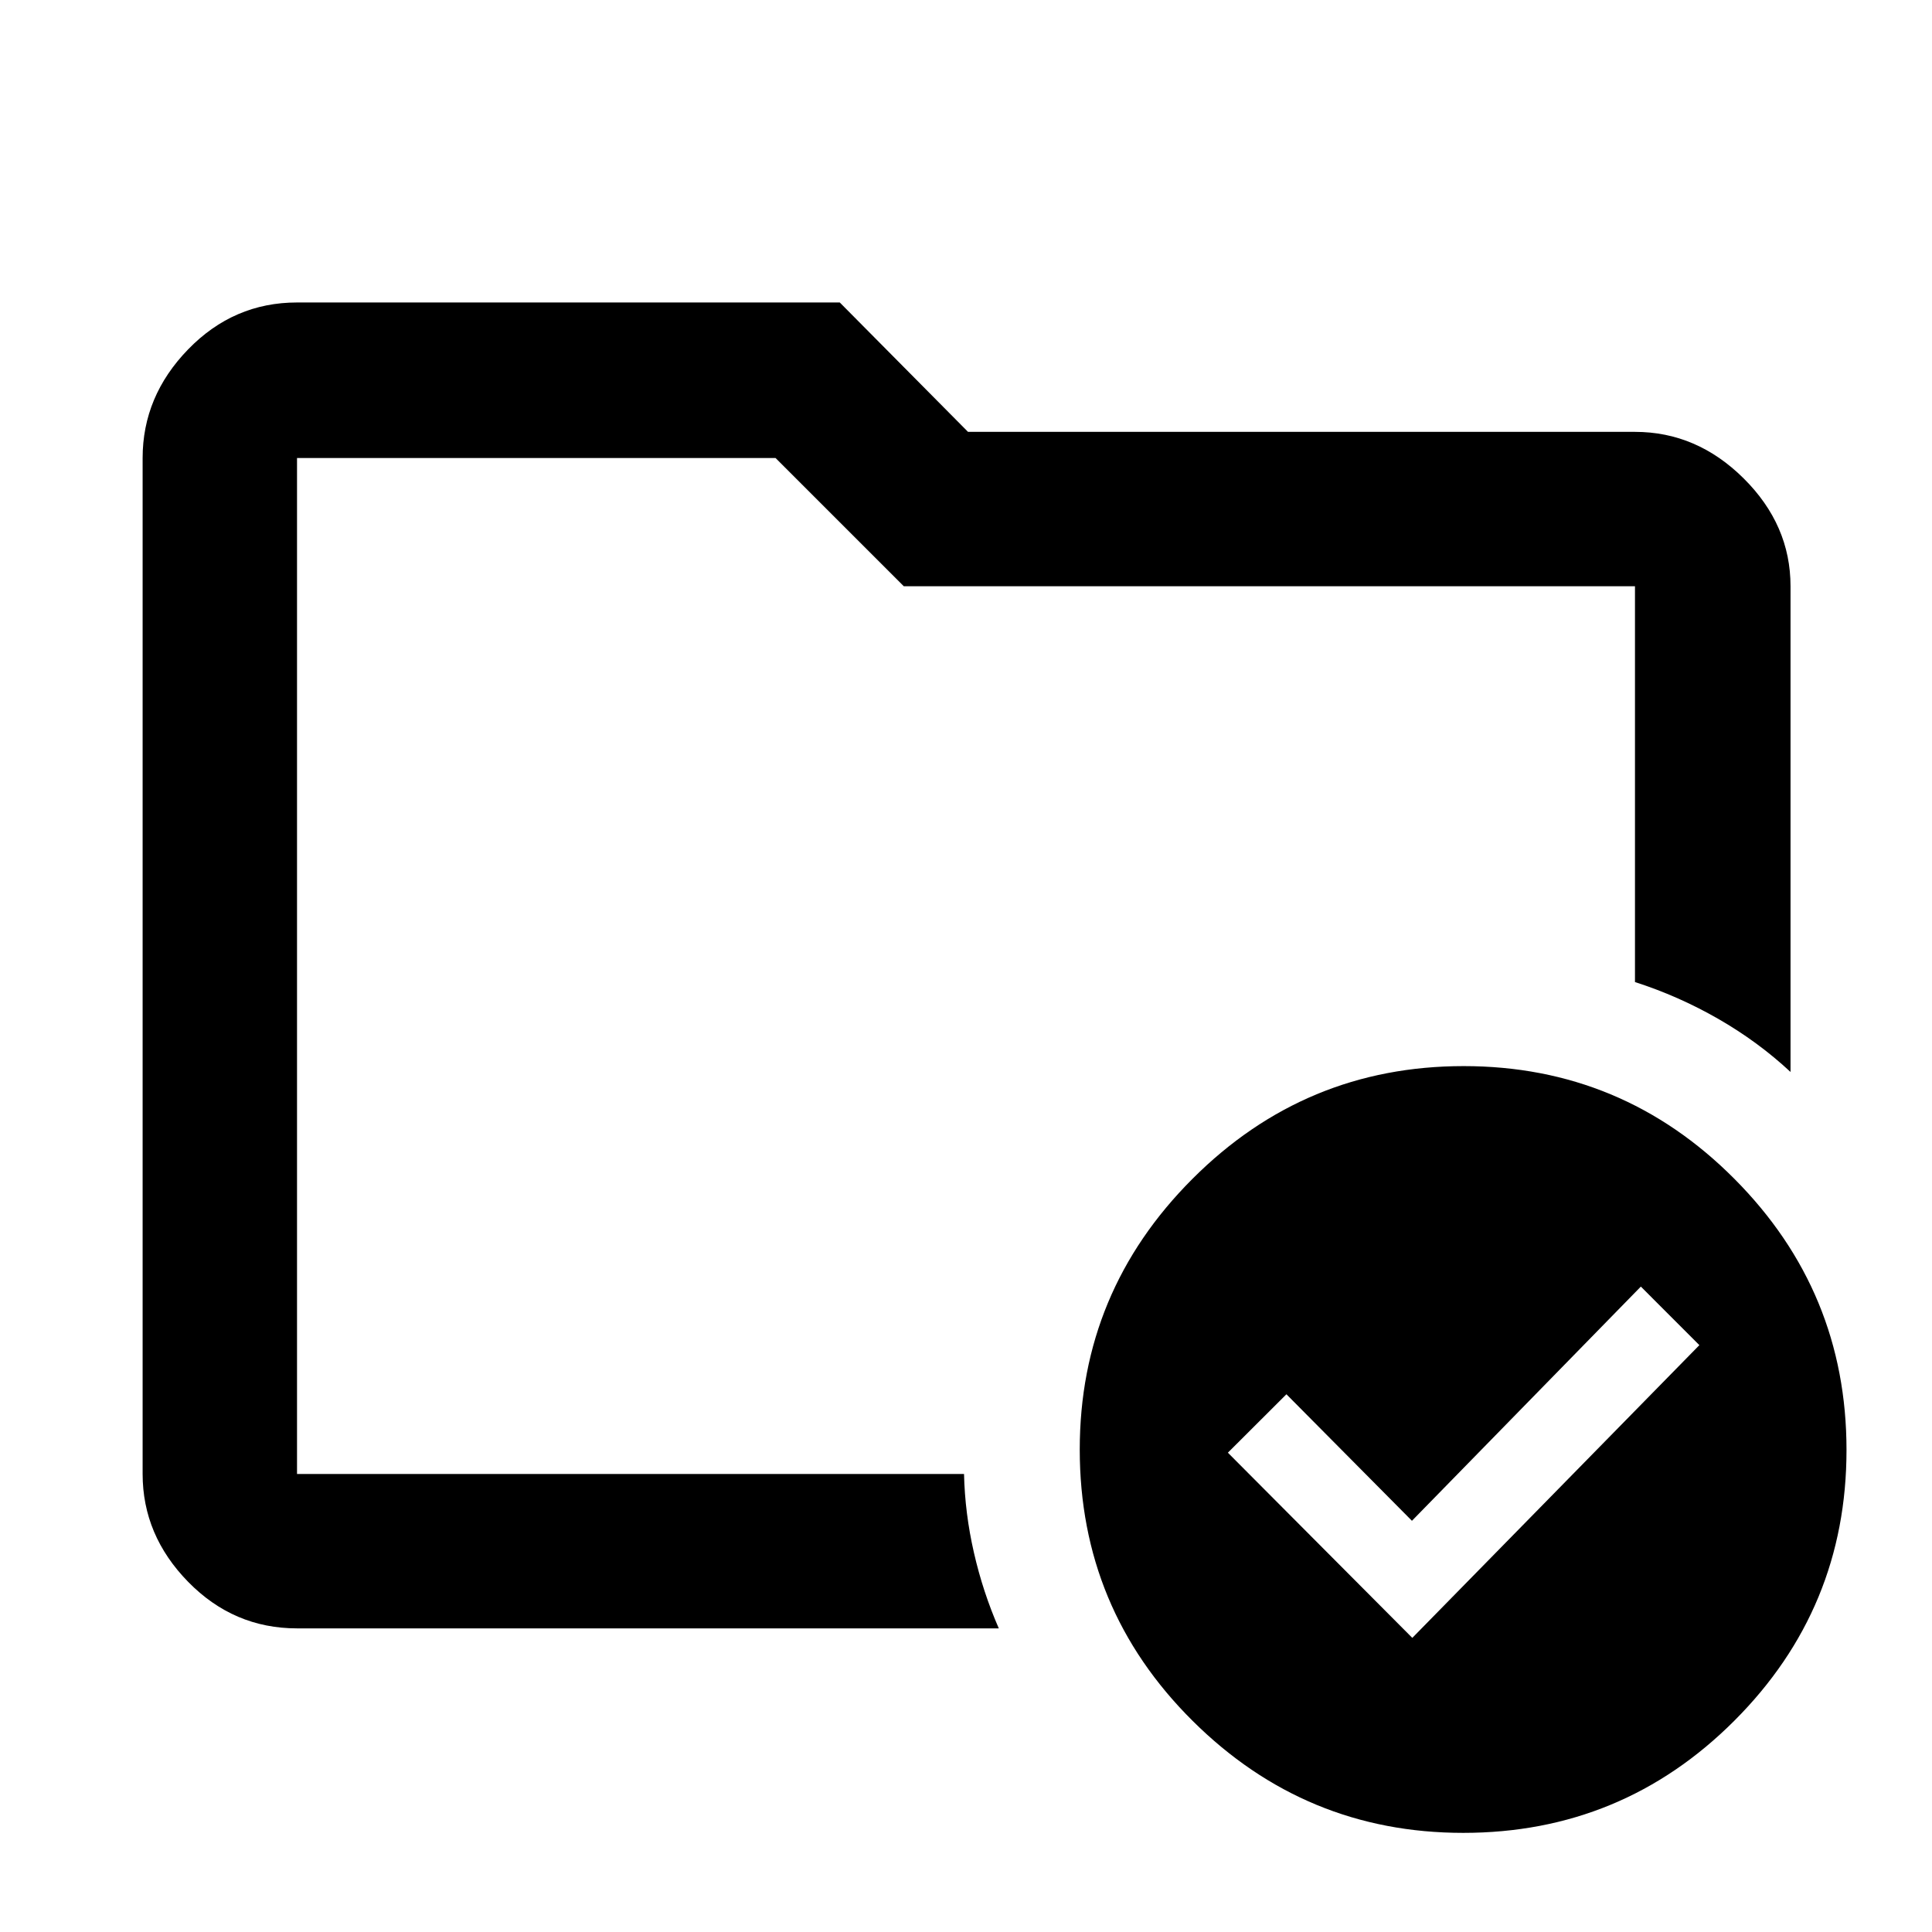 <svg xmlns="http://www.w3.org/2000/svg" height="48" viewBox="0 -960 960 960" width="48"><path d="M147.59-227.59v-504.82 260.39-15.74 260.17Zm0 76.72q-31.48 0-54.1-23.12t-22.62-53.6v-504.82q0-30.71 22.62-54t54.1-23.29h269.69L481-745.41h331.41q30.71 0 54 23.12t23.29 53.59v241.35q-16.13-15.02-35.89-26.37-19.76-11.35-41.4-18.3V-668.7H449.09l-63.72-63.71H147.59v504.82h331.43q.44 19.52 4.92 39.09 4.47 19.57 12.36 37.63H147.59Zm554.18 4.72 142.64-145.46-29.08-29.09-113.74 116.37-62.37-62.87-29.09 29.03 91.64 92.02Zm25.5-284.11q78.76 0 134.51 55.99 55.74 56 55.74 134.76 0 78.76-55.71 134.5-55.71 55.75-134.75 55.75-78.48 0-134.51-55.71-56.03-55.71-56.03-134.76 0-78.48 56-134.5 55.99-56.03 134.75-56.03Z"/></svg>